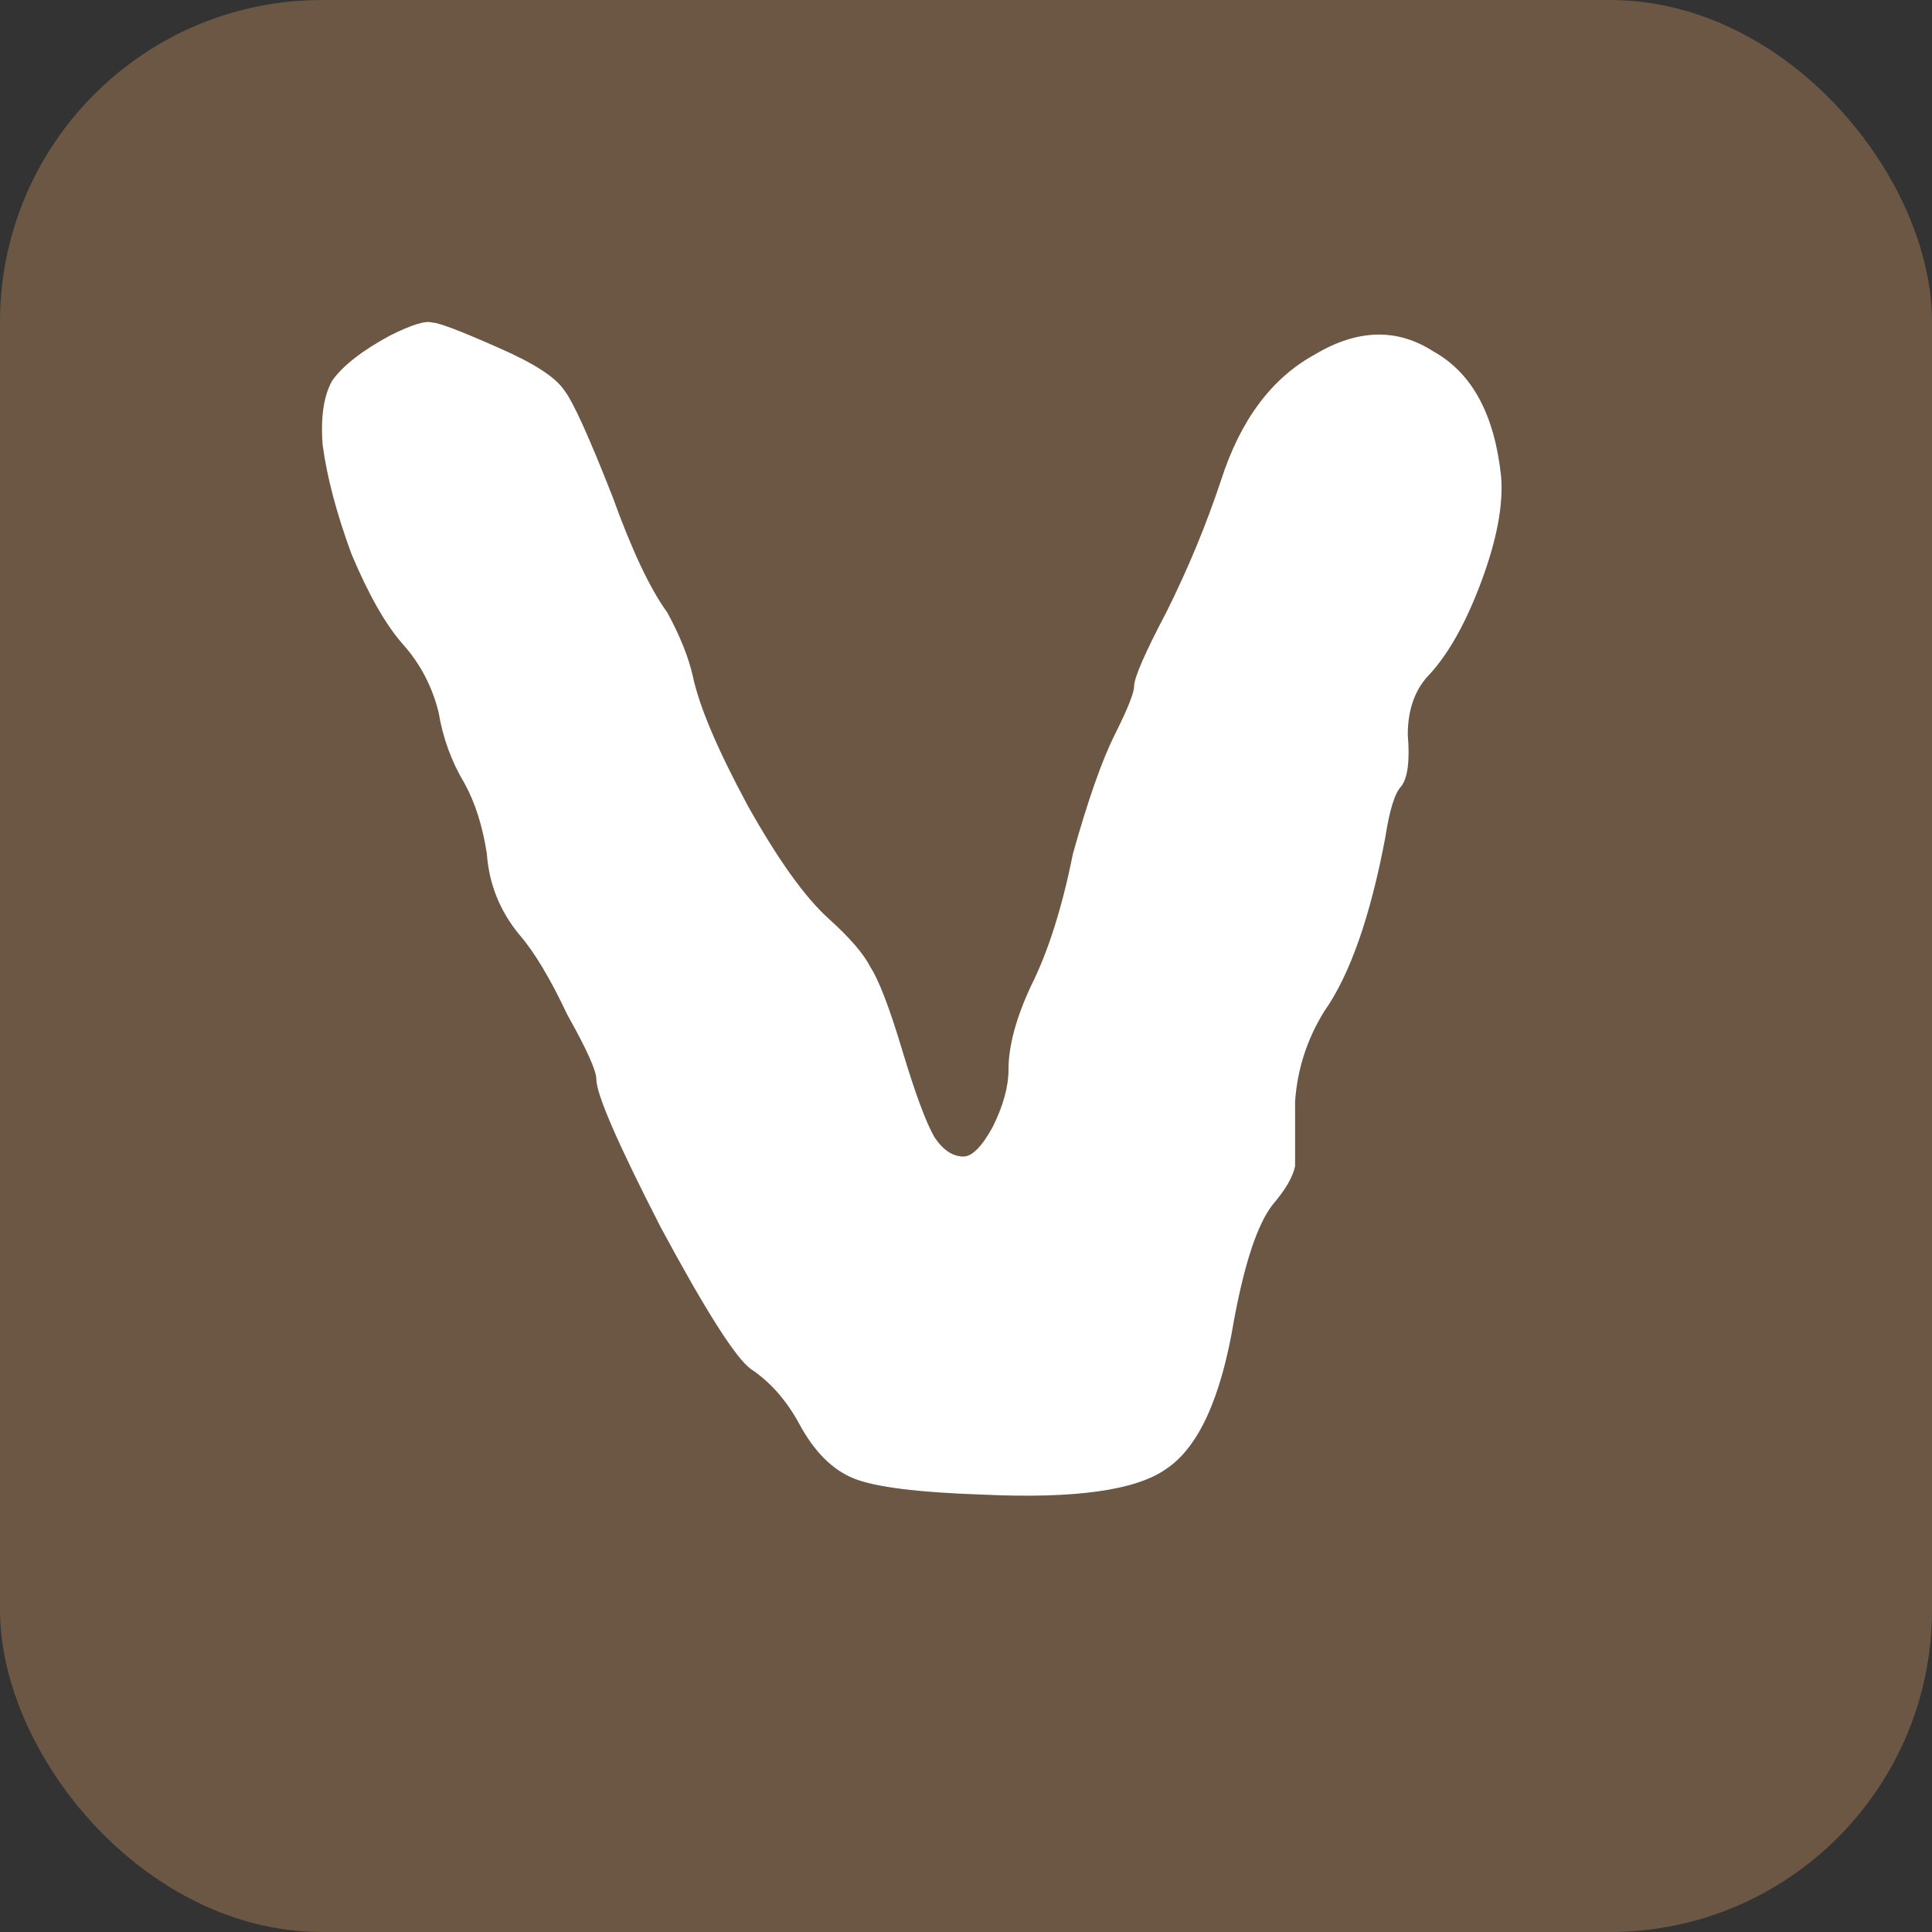 <svg width="18" height="18" viewBox="0 0 18 18" fill="none" xmlns="http://www.w3.org/2000/svg">
<rect x="0" y="0" width="18" height="18" fill="#333333" stroke="none"/>
<rect width="18" height="18" rx="3" fill="#6B5743"/>
<path d="M3.636 3.125C3.836 3.025 3.966 2.985 4.026 3.005C4.086 3.005 4.296 3.085 4.656 3.245C4.976 3.385 5.176 3.515 5.256 3.635C5.336 3.735 5.486 4.065 5.706 4.625C5.886 5.125 6.056 5.485 6.216 5.705C6.336 5.925 6.416 6.125 6.456 6.305C6.516 6.585 6.686 6.985 6.966 7.505C7.246 8.005 7.496 8.355 7.716 8.555C7.916 8.735 8.046 8.885 8.106 9.005C8.186 9.125 8.286 9.385 8.406 9.785C8.526 10.185 8.626 10.455 8.706 10.595C8.786 10.715 8.876 10.775 8.976 10.775C9.056 10.775 9.146 10.685 9.246 10.505C9.346 10.305 9.396 10.125 9.396 9.965C9.396 9.745 9.466 9.485 9.606 9.185C9.766 8.865 9.896 8.455 9.996 7.955C10.136 7.455 10.266 7.085 10.386 6.845C10.506 6.605 10.566 6.455 10.566 6.395C10.566 6.315 10.666 6.085 10.866 5.705C11.066 5.305 11.236 4.895 11.376 4.475C11.556 3.915 11.846 3.525 12.246 3.305C12.646 3.065 13.016 3.055 13.356 3.275C13.716 3.475 13.926 3.865 13.986 4.445C14.006 4.705 13.946 5.025 13.806 5.405C13.666 5.785 13.506 6.075 13.326 6.275C13.186 6.415 13.116 6.605 13.116 6.845C13.136 7.085 13.116 7.245 13.056 7.325C12.996 7.385 12.946 7.545 12.906 7.805C12.766 8.545 12.576 9.085 12.336 9.425C12.176 9.685 12.086 9.965 12.066 10.265C12.066 10.525 12.066 10.725 12.066 10.865C12.046 10.965 11.976 11.085 11.856 11.225C11.716 11.405 11.596 11.765 11.496 12.305C11.376 13.025 11.166 13.485 10.866 13.685C10.586 13.885 10.016 13.965 9.156 13.925C8.556 13.905 8.156 13.855 7.956 13.775C7.756 13.695 7.586 13.525 7.446 13.265C7.326 13.045 7.176 12.875 6.996 12.755C6.856 12.655 6.576 12.215 6.156 11.435C5.756 10.655 5.556 10.195 5.556 10.055C5.556 9.975 5.466 9.775 5.286 9.455C5.126 9.115 4.976 8.865 4.836 8.705C4.656 8.485 4.556 8.235 4.536 7.955C4.496 7.695 4.426 7.475 4.326 7.295C4.206 7.095 4.126 6.875 4.086 6.635C4.026 6.395 3.916 6.185 3.756 6.005C3.596 5.825 3.436 5.545 3.276 5.165C3.136 4.785 3.046 4.445 3.006 4.145C2.986 3.885 3.016 3.685 3.096 3.545C3.196 3.405 3.376 3.265 3.636 3.125Z" fill="white"/>
</svg>
